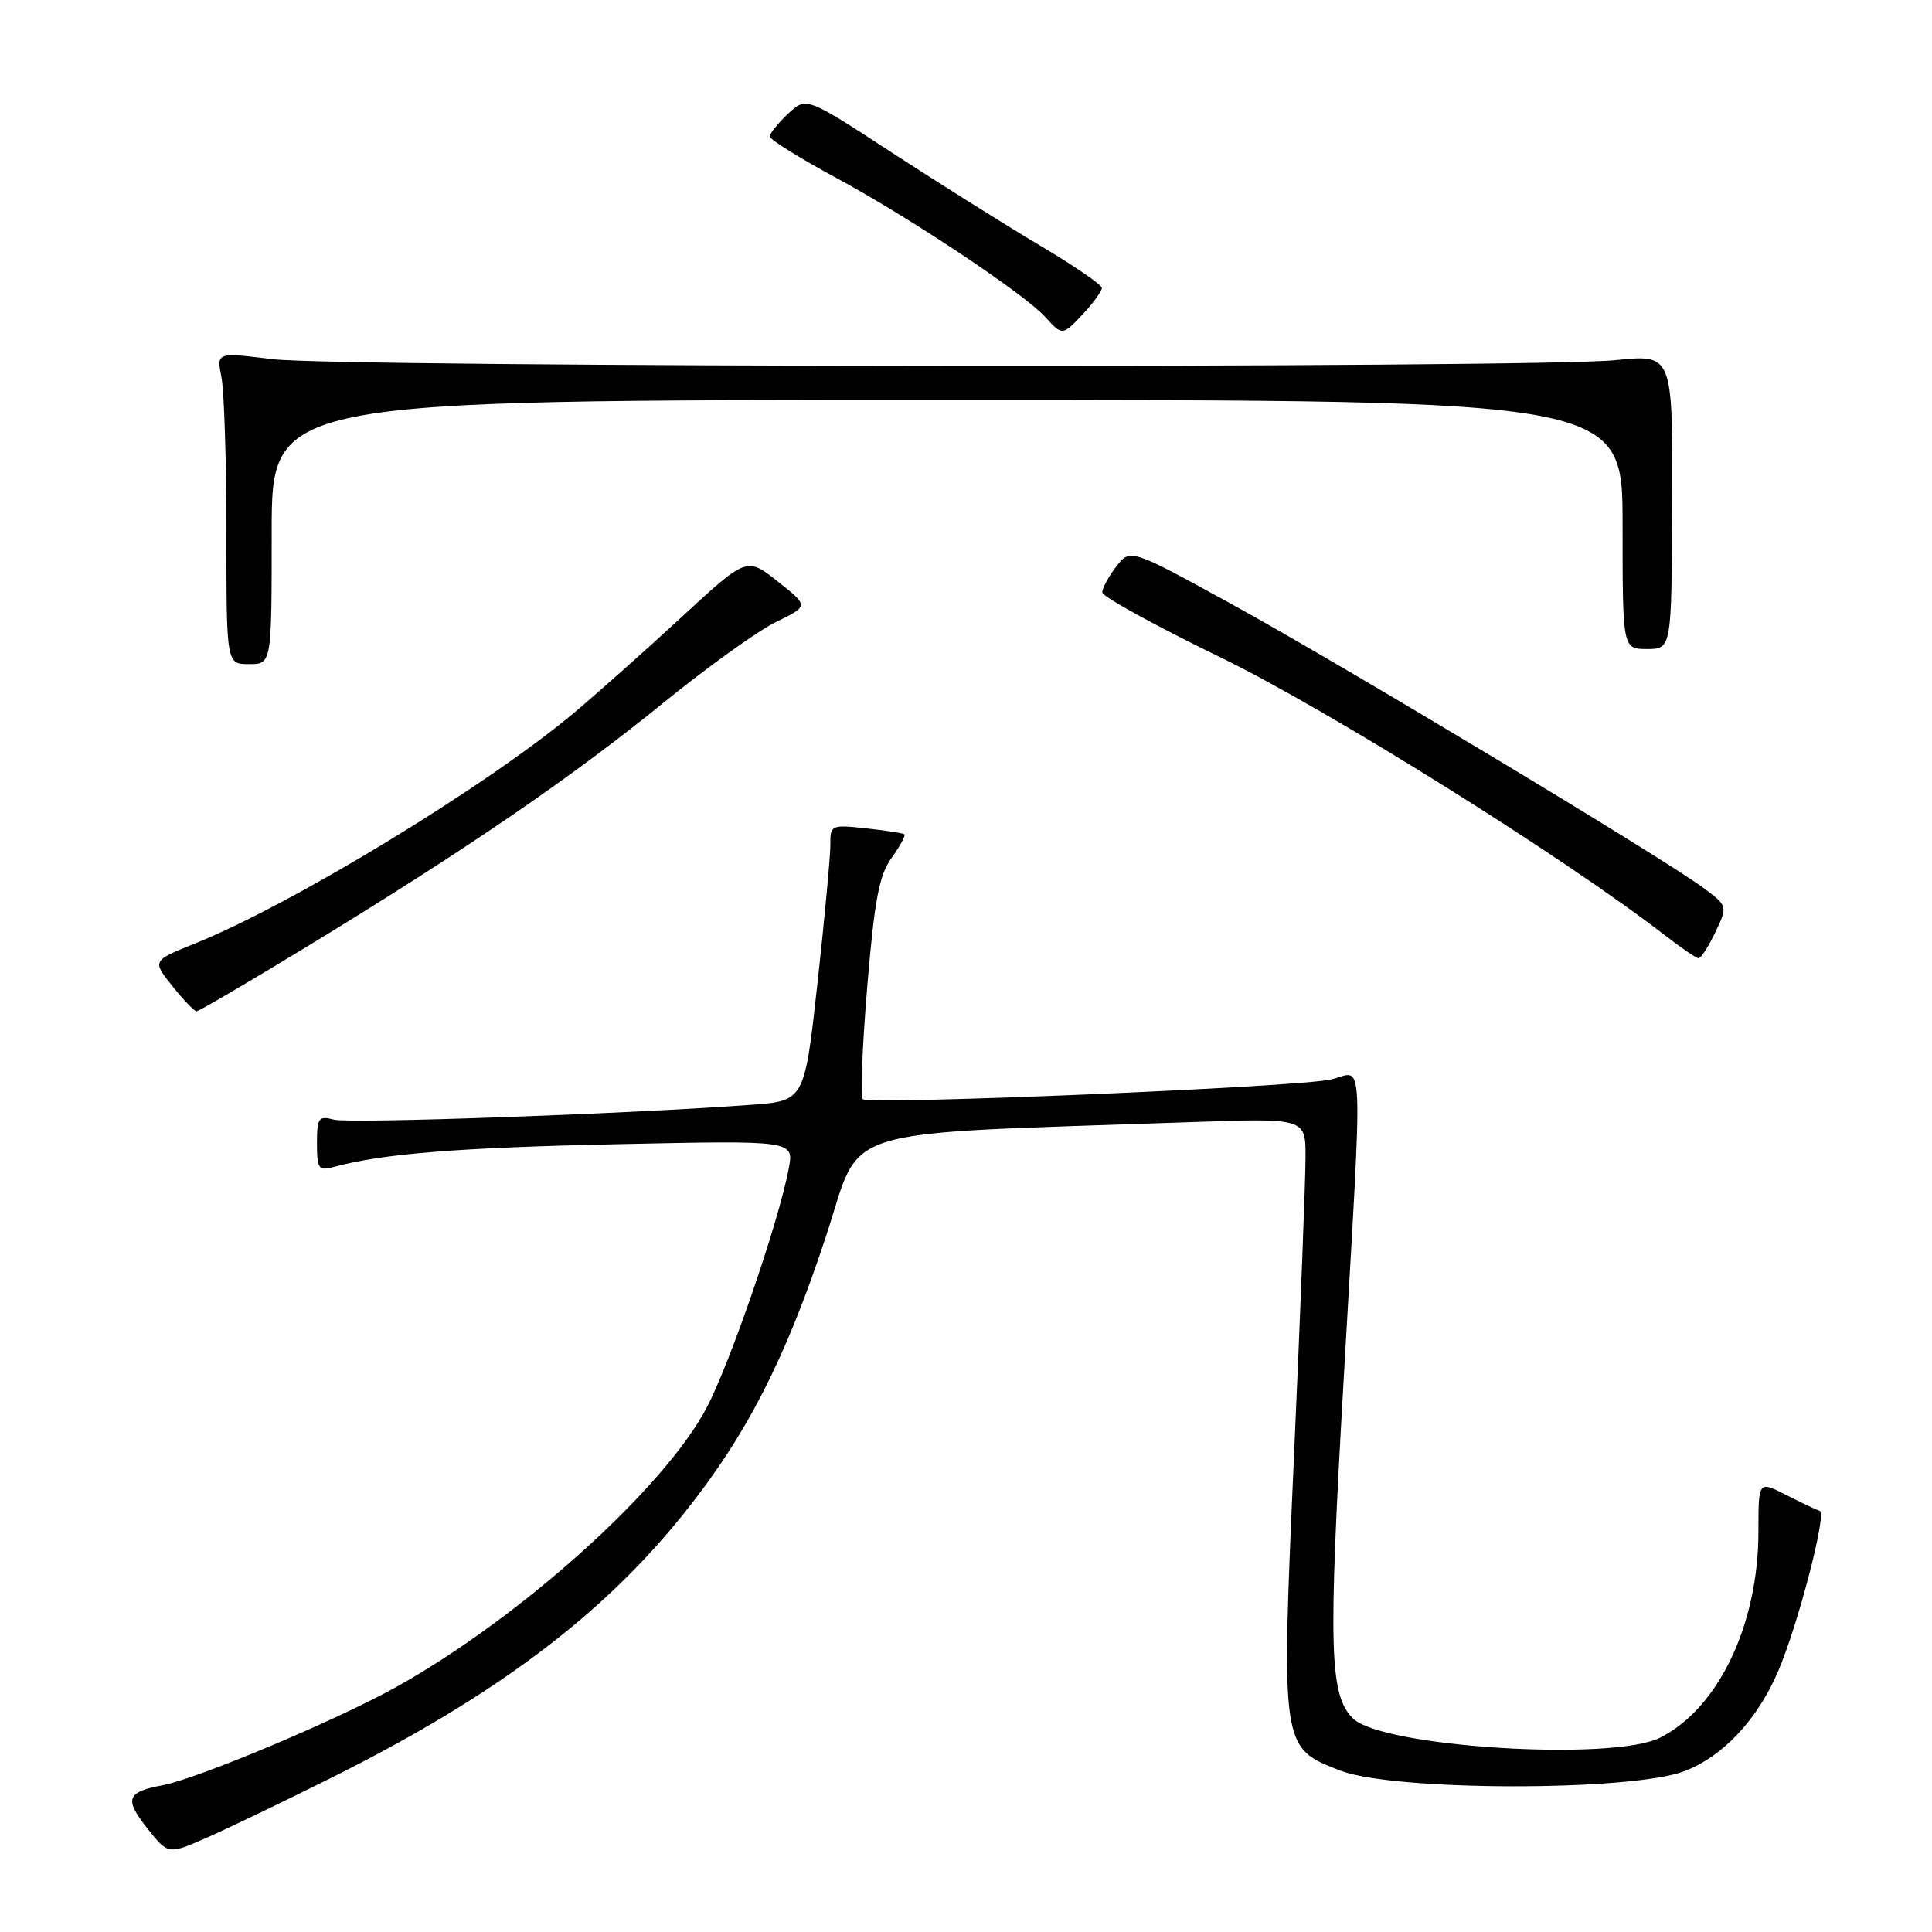 <?xml version="1.0" encoding="UTF-8" standalone="no"?>
<!DOCTYPE svg PUBLIC "-//W3C//DTD SVG 1.1//EN" "http://www.w3.org/Graphics/SVG/1.1/DTD/svg11.dtd" >
<svg xmlns="http://www.w3.org/2000/svg" xmlns:xlink="http://www.w3.org/1999/xlink" version="1.1" viewBox="0 0 256 256">
 <g >
 <path fill="currentColor"
d=" M 44.18 235.43 C 65.62 224.70 79.79 214.06 90.62 200.54 C 98.91 190.20 104.12 180.02 109.48 163.72 C 114.33 148.97 109.85 150.36 157.75 148.69 C 173.00 148.15 173.00 148.15 172.99 153.33 C 172.99 156.17 172.32 173.70 171.49 192.28 C 169.74 231.80 169.71 231.57 177.65 234.63 C 184.71 237.35 216.20 237.39 223.22 234.68 C 228.35 232.70 232.92 227.80 235.66 221.34 C 238.29 215.14 242.08 200.53 241.14 200.21 C 240.67 200.06 238.64 199.09 236.64 198.07 C 233.00 196.22 233.00 196.22 233.00 202.93 C 233.00 215.25 227.71 226.36 219.97 230.25 C 213.65 233.43 183.08 231.51 179.26 227.69 C 176.16 224.59 175.99 218.54 178.01 183.35 C 180.62 137.66 180.81 142.03 176.34 143.04 C 171.80 144.06 115.11 146.44 114.31 145.64 C 113.99 145.33 114.26 138.64 114.91 130.78 C 115.87 119.25 116.49 115.96 118.14 113.67 C 119.26 112.12 120.02 110.71 119.84 110.55 C 119.65 110.40 117.36 110.04 114.75 109.76 C 110.15 109.26 110.00 109.33 110.03 111.87 C 110.04 113.32 109.28 121.56 108.33 130.18 C 106.60 145.87 106.60 145.87 99.55 146.39 C 83.44 147.59 46.34 148.91 44.25 148.36 C 42.21 147.82 42.00 148.12 42.00 151.50 C 42.00 154.89 42.21 155.18 44.25 154.62 C 50.75 152.86 60.75 152.06 81.85 151.61 C 105.20 151.11 105.20 151.11 104.52 154.80 C 103.24 161.72 96.80 180.48 93.65 186.50 C 88.06 197.16 69.06 214.28 52.59 223.49 C 44.72 227.89 26.19 235.69 21.52 236.56 C 16.74 237.46 16.43 238.39 19.60 242.37 C 22.30 245.76 22.30 245.76 27.58 243.42 C 30.48 242.14 37.95 238.54 44.18 235.43 Z  M 41.05 125.20 C 61.78 112.57 75.69 103.05 87.86 93.16 C 93.71 88.40 100.45 83.57 102.83 82.41 C 107.17 80.30 107.17 80.30 103.06 77.05 C 98.95 73.80 98.95 73.80 90.44 81.65 C 85.76 85.97 79.36 91.67 76.22 94.32 C 64.70 104.03 38.81 119.80 25.83 125.02 C 20.16 127.30 20.16 127.30 22.83 130.65 C 24.30 132.49 25.75 134.00 26.05 134.00 C 26.35 134.00 33.10 130.04 41.05 125.20 Z  M 227.29 123.53 C 228.94 120.06 228.94 120.06 225.72 117.66 C 220.47 113.74 177.57 87.94 163.13 80.01 C 149.76 72.67 149.76 72.67 147.90 75.08 C 146.88 76.41 146.05 77.95 146.06 78.50 C 146.07 79.05 153.15 82.94 161.79 87.14 C 175.98 94.04 207.29 113.62 220.50 123.85 C 222.70 125.55 224.75 126.96 225.06 126.97 C 225.38 126.99 226.37 125.44 227.29 123.53 Z  M 36.00 70.50 C 36.00 53.00 36.00 53.00 125.50 53.00 C 215.00 53.00 215.00 53.00 215.00 69.50 C 215.00 86.00 215.00 86.00 218.25 86.00 C 221.50 85.99 221.50 85.99 221.57 66.47 C 221.64 46.95 221.64 46.95 214.07 47.72 C 203.43 48.81 45.10 48.70 36.09 47.59 C 28.69 46.68 28.69 46.68 29.34 49.97 C 29.70 51.77 30.00 61.07 30.00 70.62 C 30.00 88.00 30.00 88.00 33.00 88.00 C 36.00 88.00 36.00 88.00 36.00 70.50 Z  M 143.64 41.45 C 144.94 40.05 146.00 38.56 146.00 38.15 C 146.00 37.74 142.29 35.19 137.75 32.50 C 133.21 29.80 124.40 24.27 118.16 20.21 C 106.83 12.81 106.83 12.81 104.41 15.08 C 103.09 16.33 102.00 17.68 102.00 18.08 C 102.00 18.49 105.94 20.94 110.75 23.54 C 120.47 28.78 135.72 38.93 138.51 42.01 C 140.78 44.52 140.79 44.52 143.64 41.45 Z "/>
</g>
</svg>